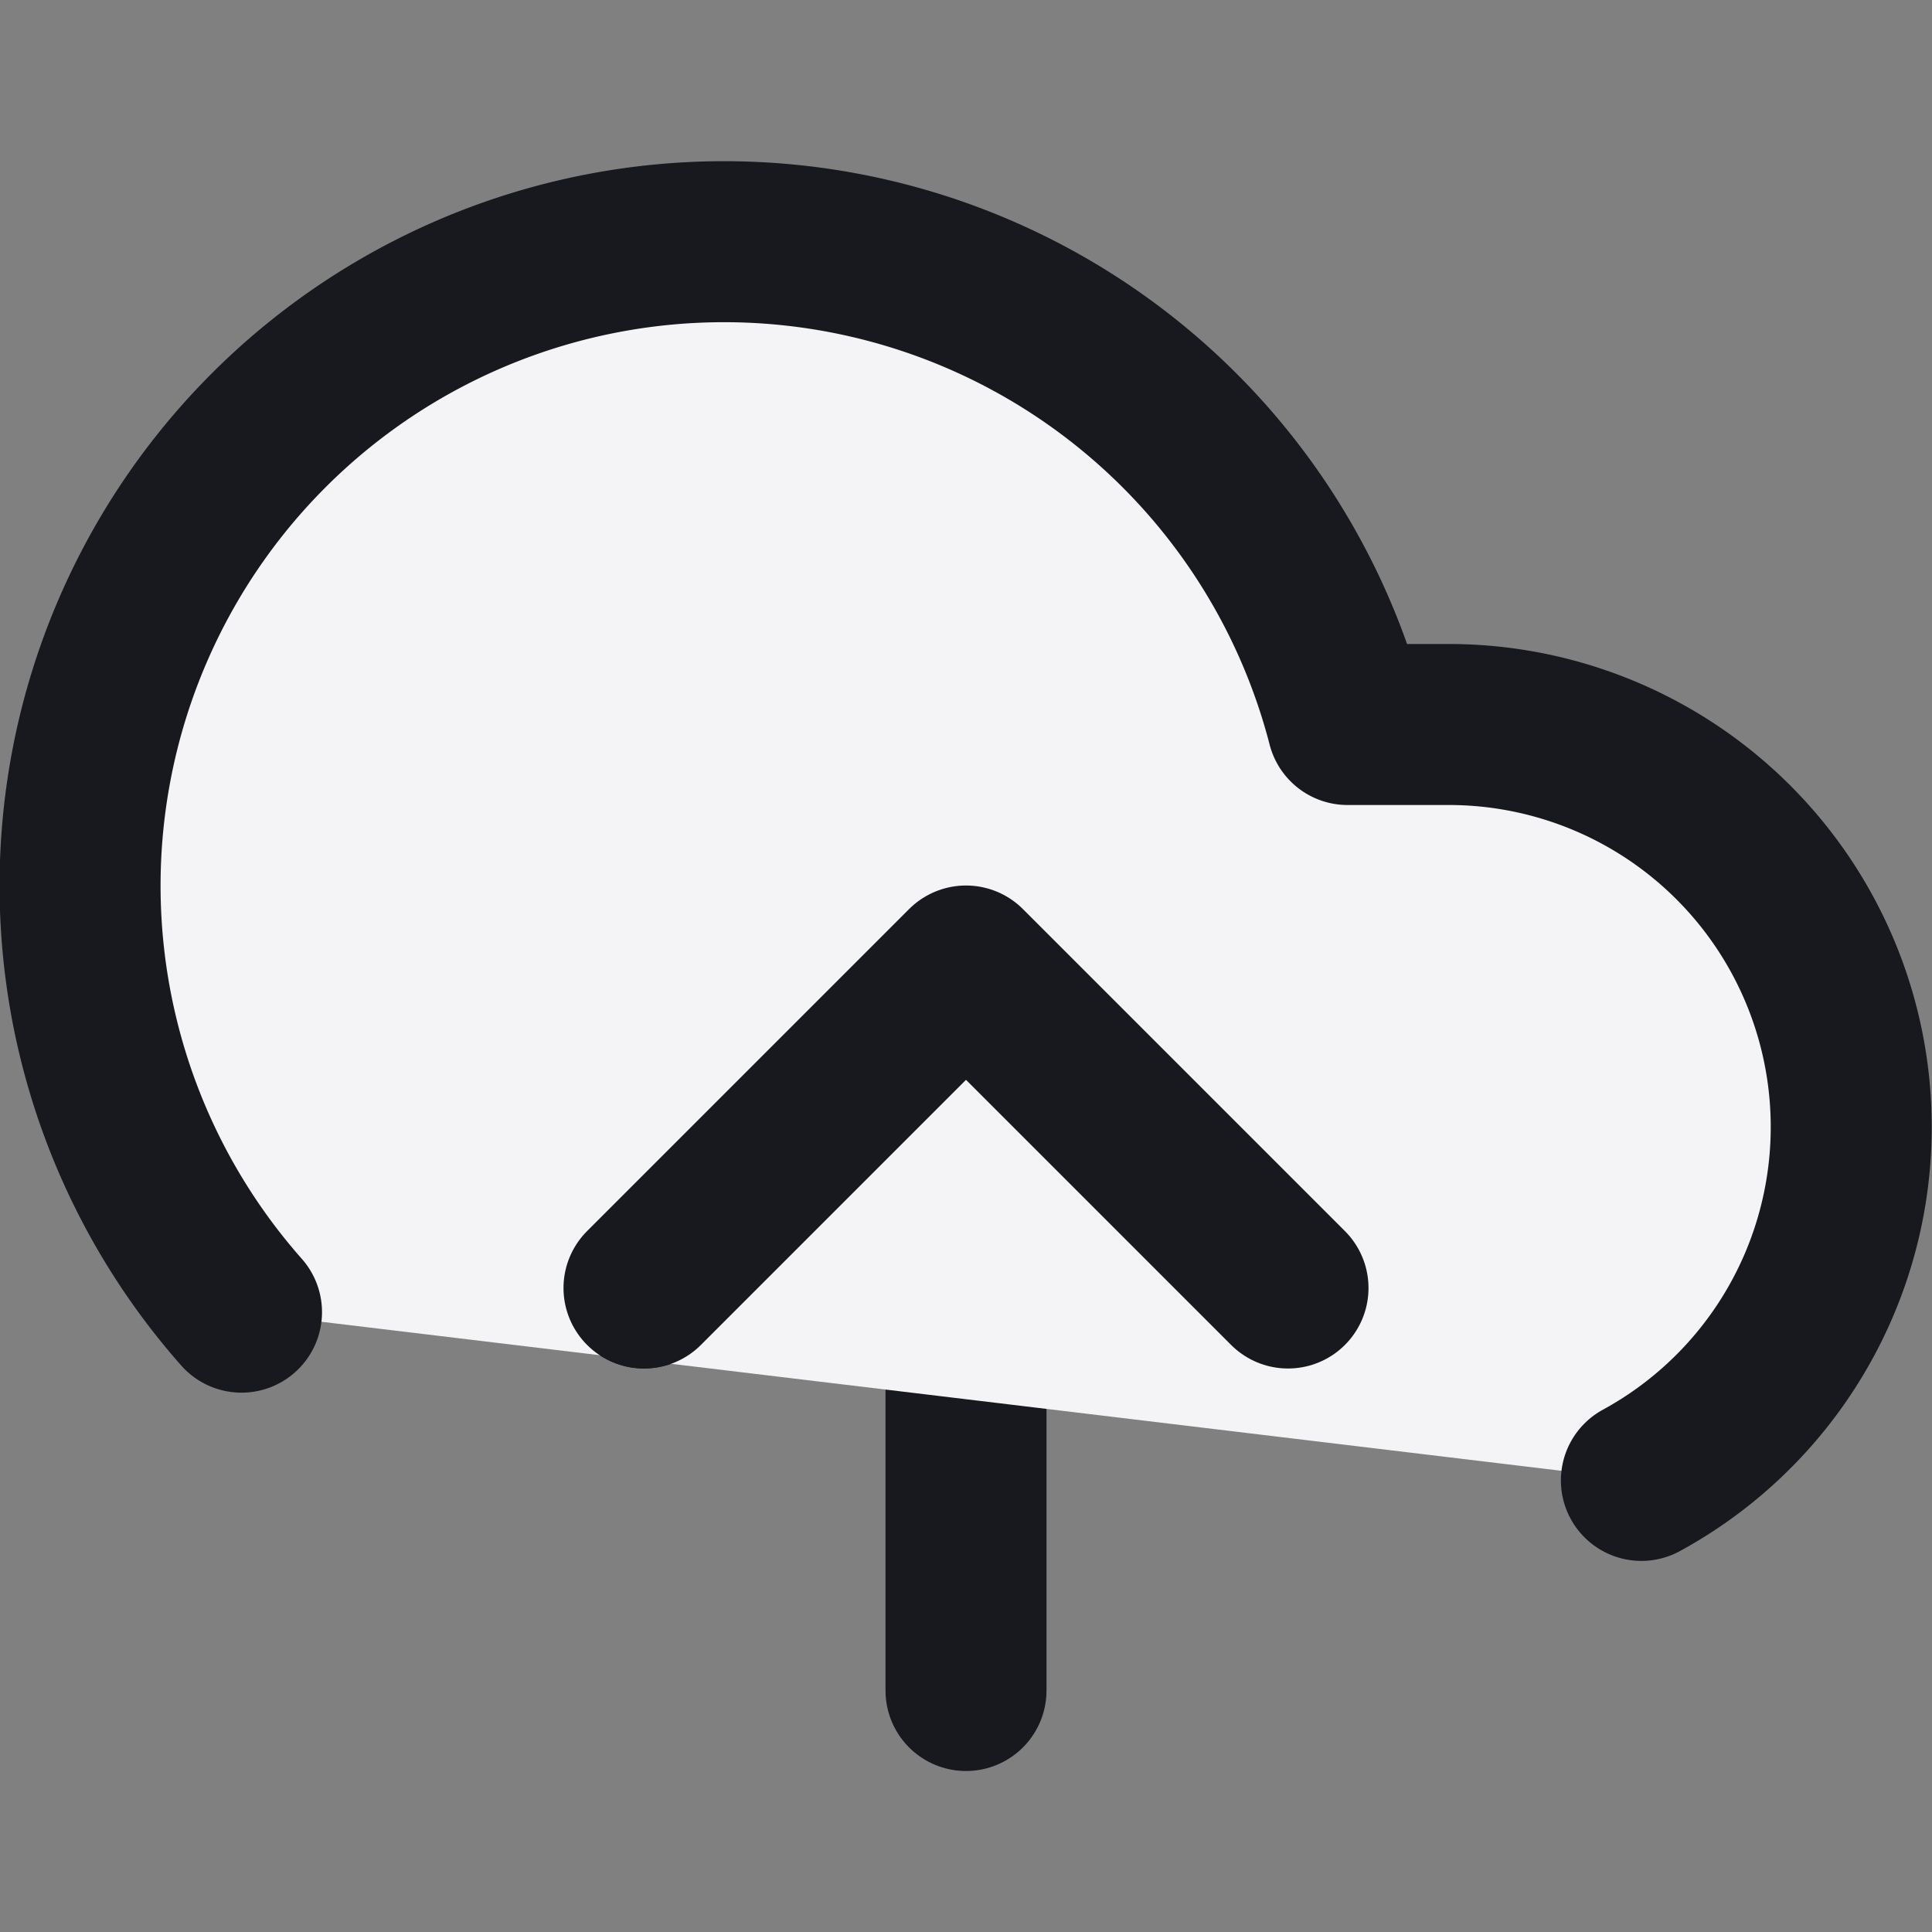 <svg fill="#f4f4f7" height="24" stroke="#17191e" stroke-linecap="round" stroke-linejoin="round" stroke-width="2" viewBox="0 0 24 24" width="24" xmlns="http://www.w3.org/2000/svg"><rect x="0" y="0" width="24" height="24" fill="#808080" stroke="none"/><path d="m16 16-4-4-4 4"/><path d="m12 12v9"/><path d="m20.39 18.39a5 5 0 0 0 -2.39-9.39h-1.26a8 8 0 1 0 -13.74 7.3"/><path d="m16 16-4-4-4 4"/></svg>